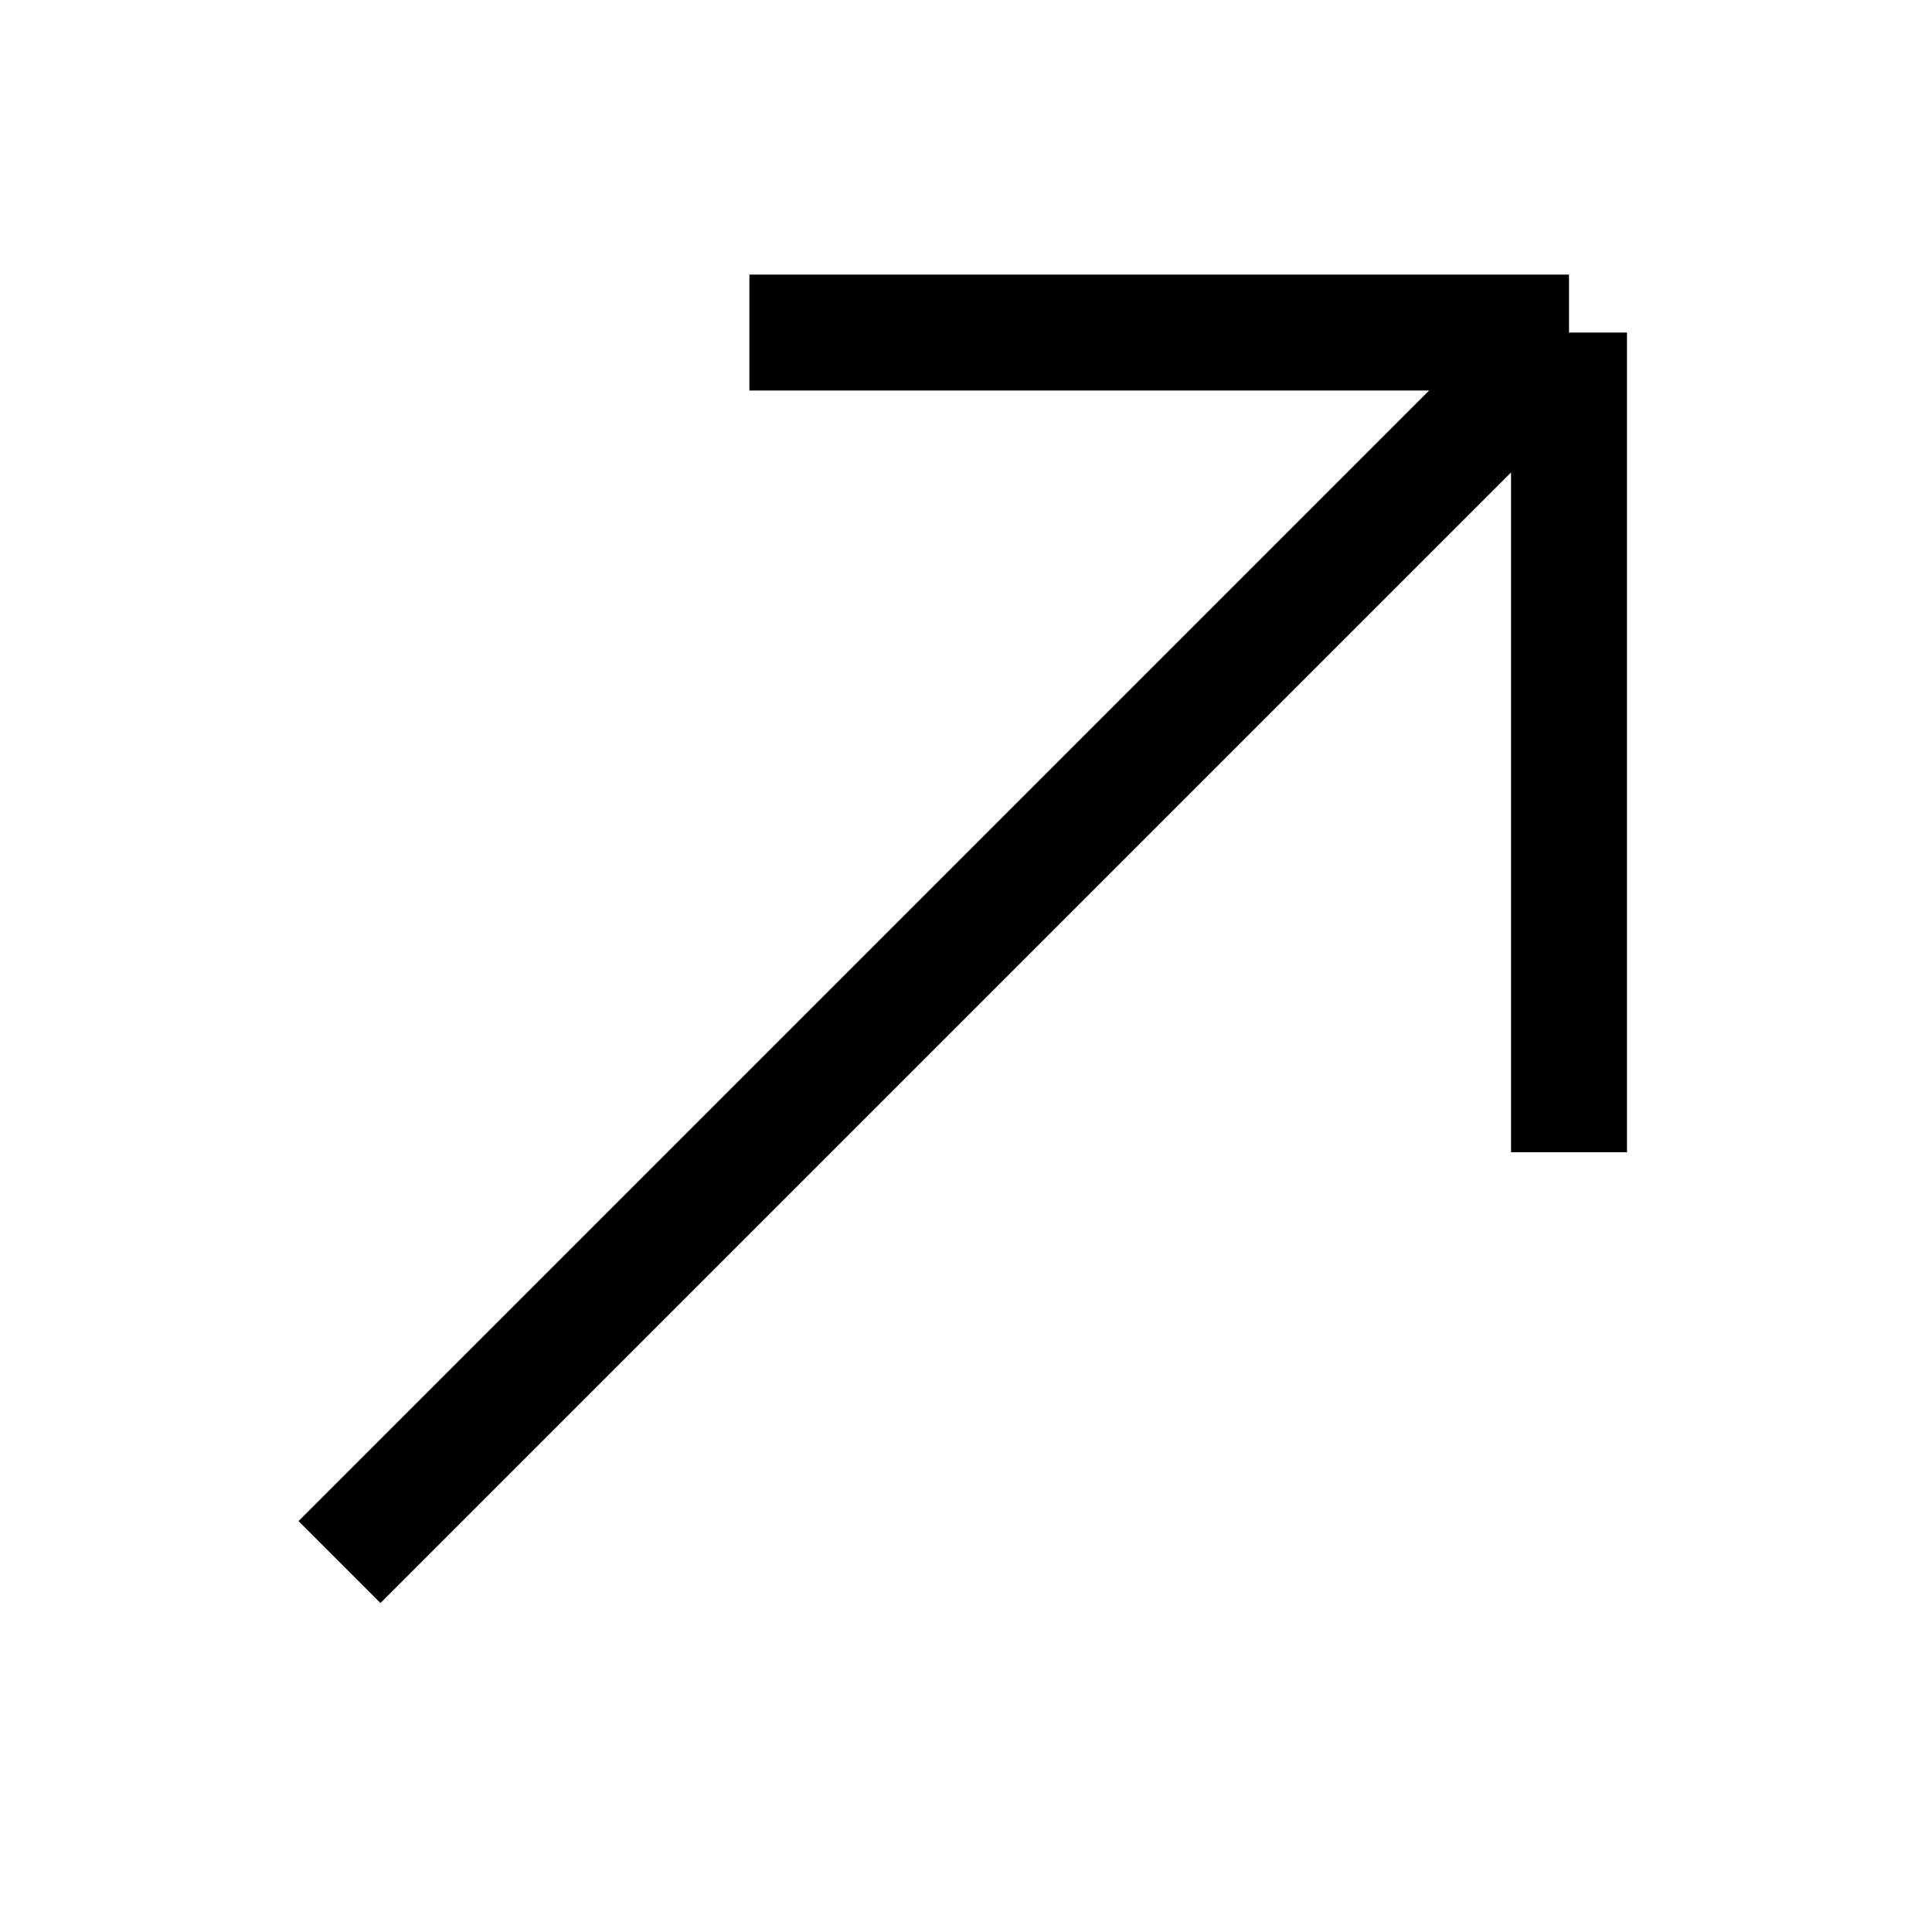 <svg width="25" height="25" viewBox="0 0 25 25" fill="none" xmlns="http://www.w3.org/2000/svg">
<path d="M4.393 20.213L20.303 4.303M20.303 4.303H9.697M20.303 4.303V14.91" stroke="black" stroke-width="1.5"/>
</svg>
